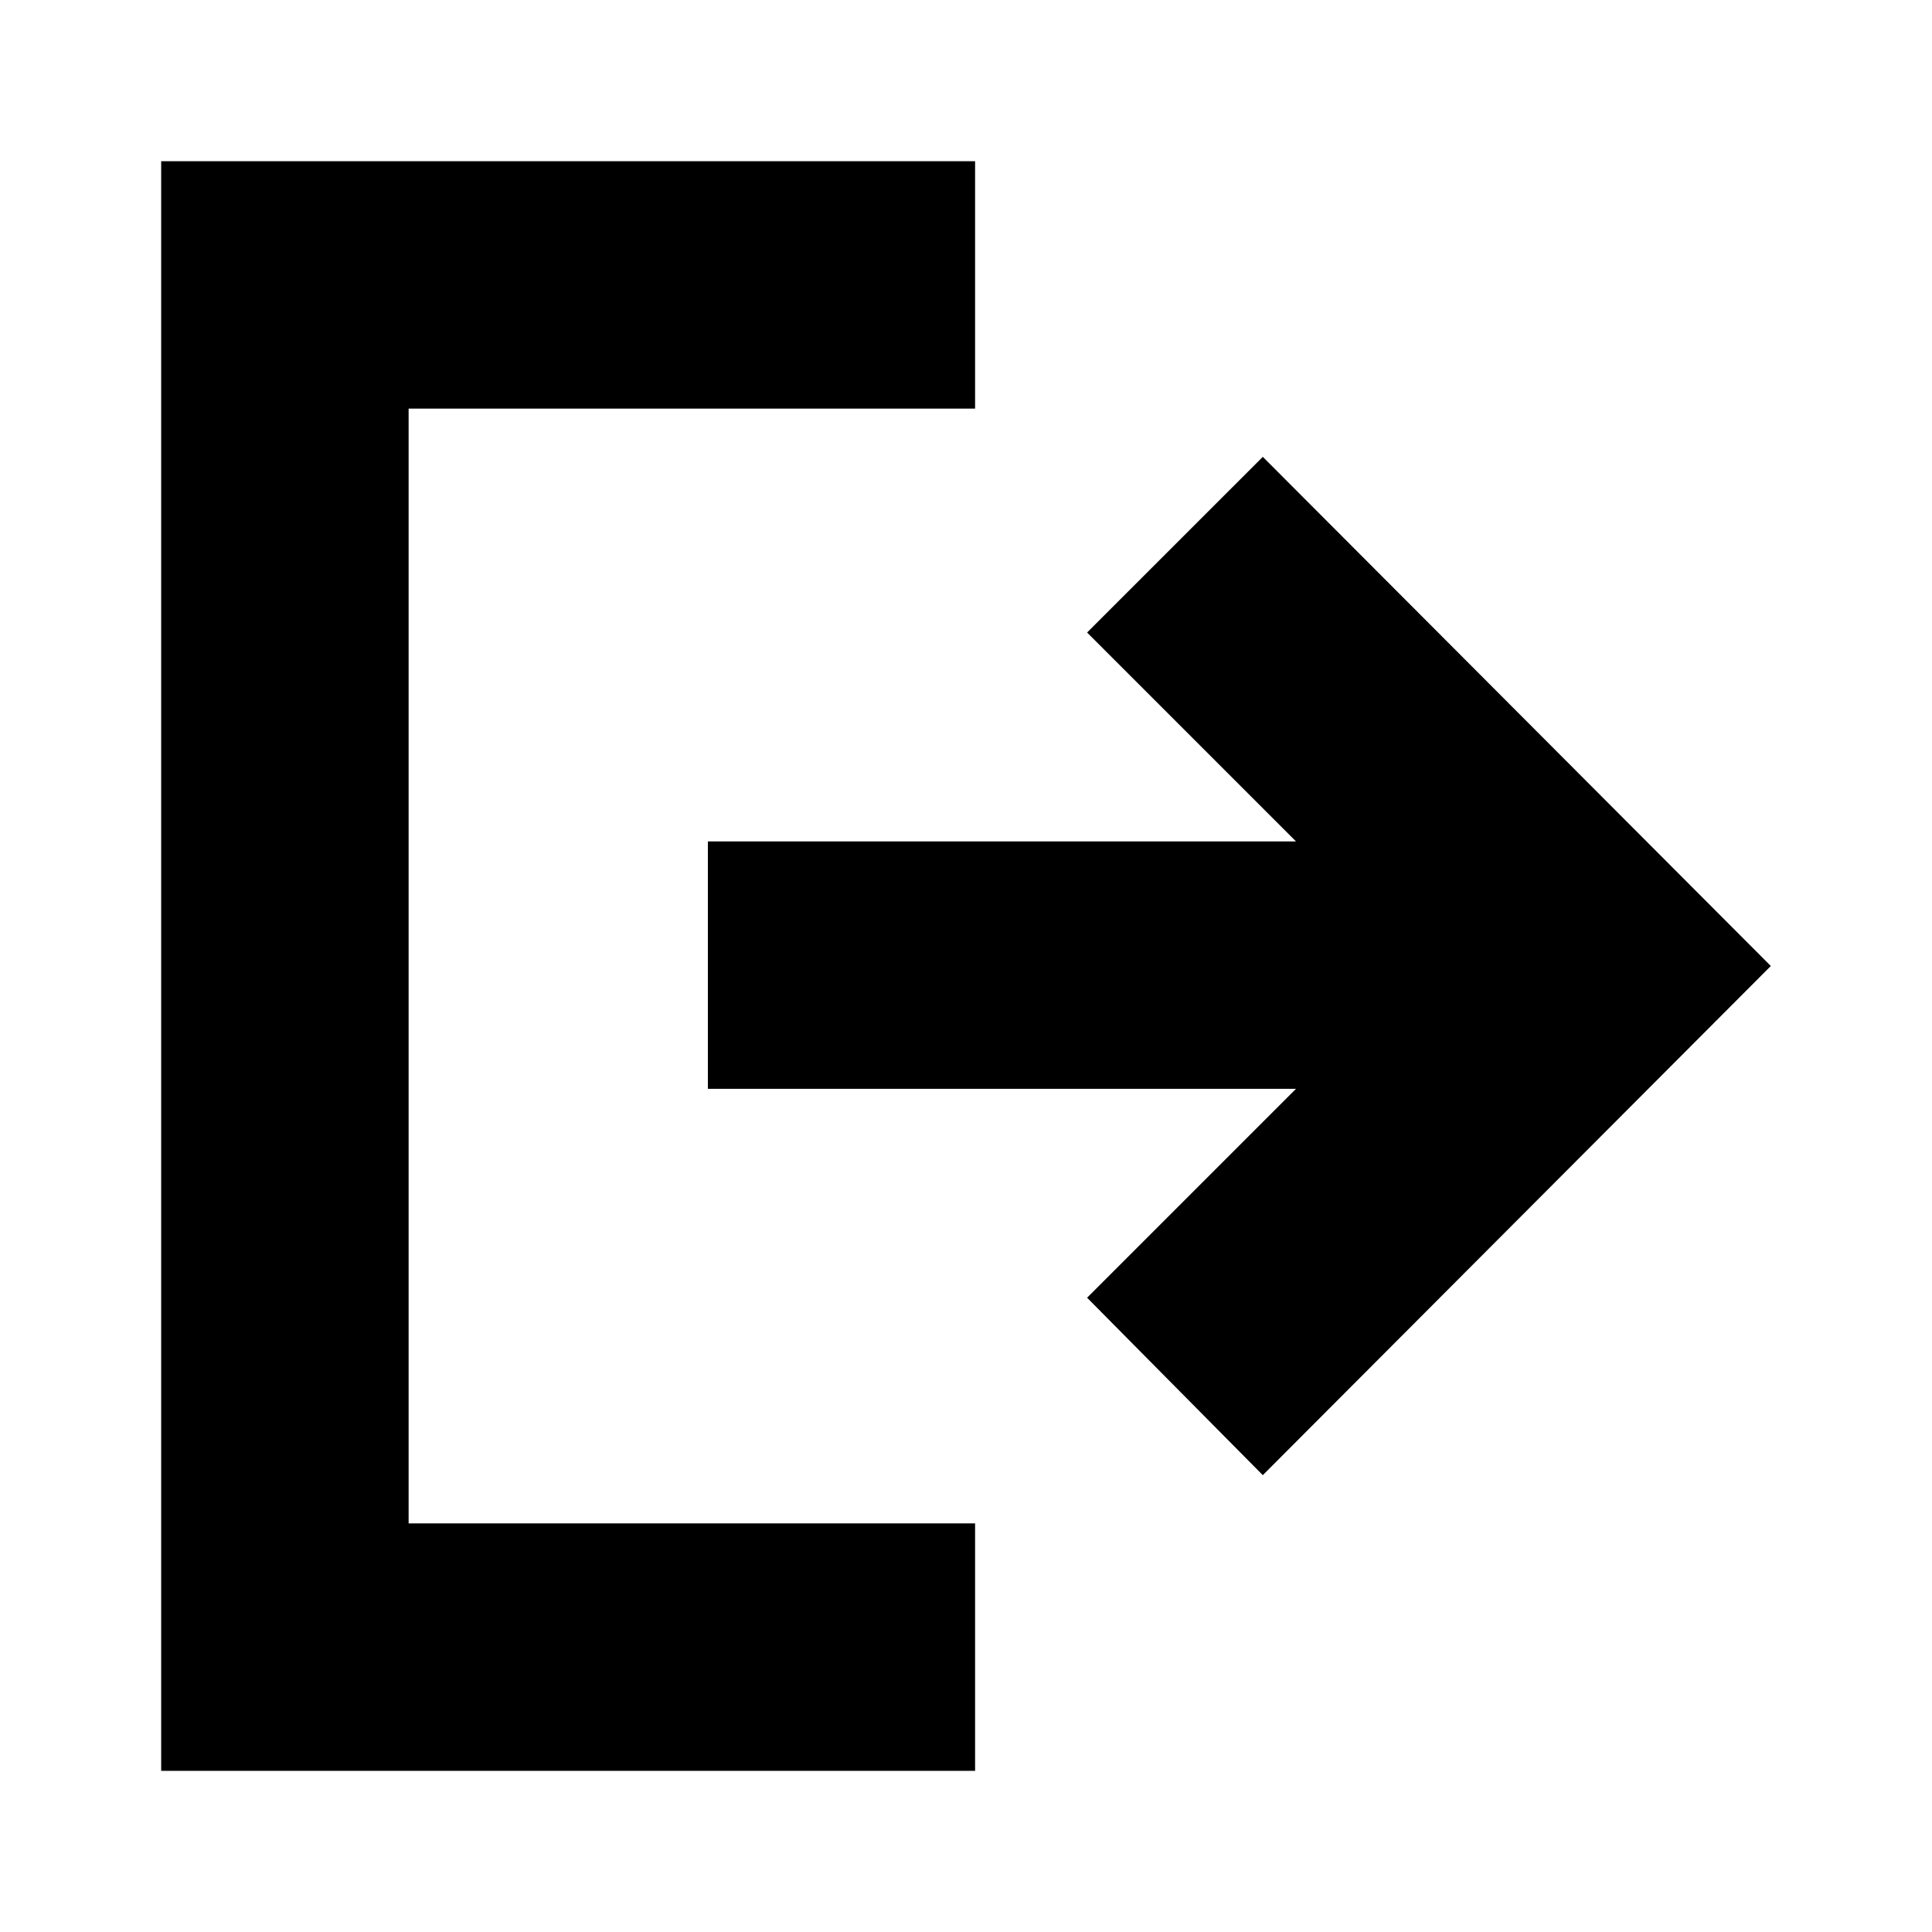 <svg xmlns="http://www.w3.org/2000/svg" height="24" viewBox="0 -960 960 960" width="24"><path d="M80.09-80.09v-799.82h404.43v122.95H203.04v553.92h281.48v122.95H80.09ZM627.48-227l-87.31-88.17 103.79-103.79H351.74v-122.95h292.22L540.17-645.7l87.31-87.3 252.43 253-252.43 253Z"/></svg>